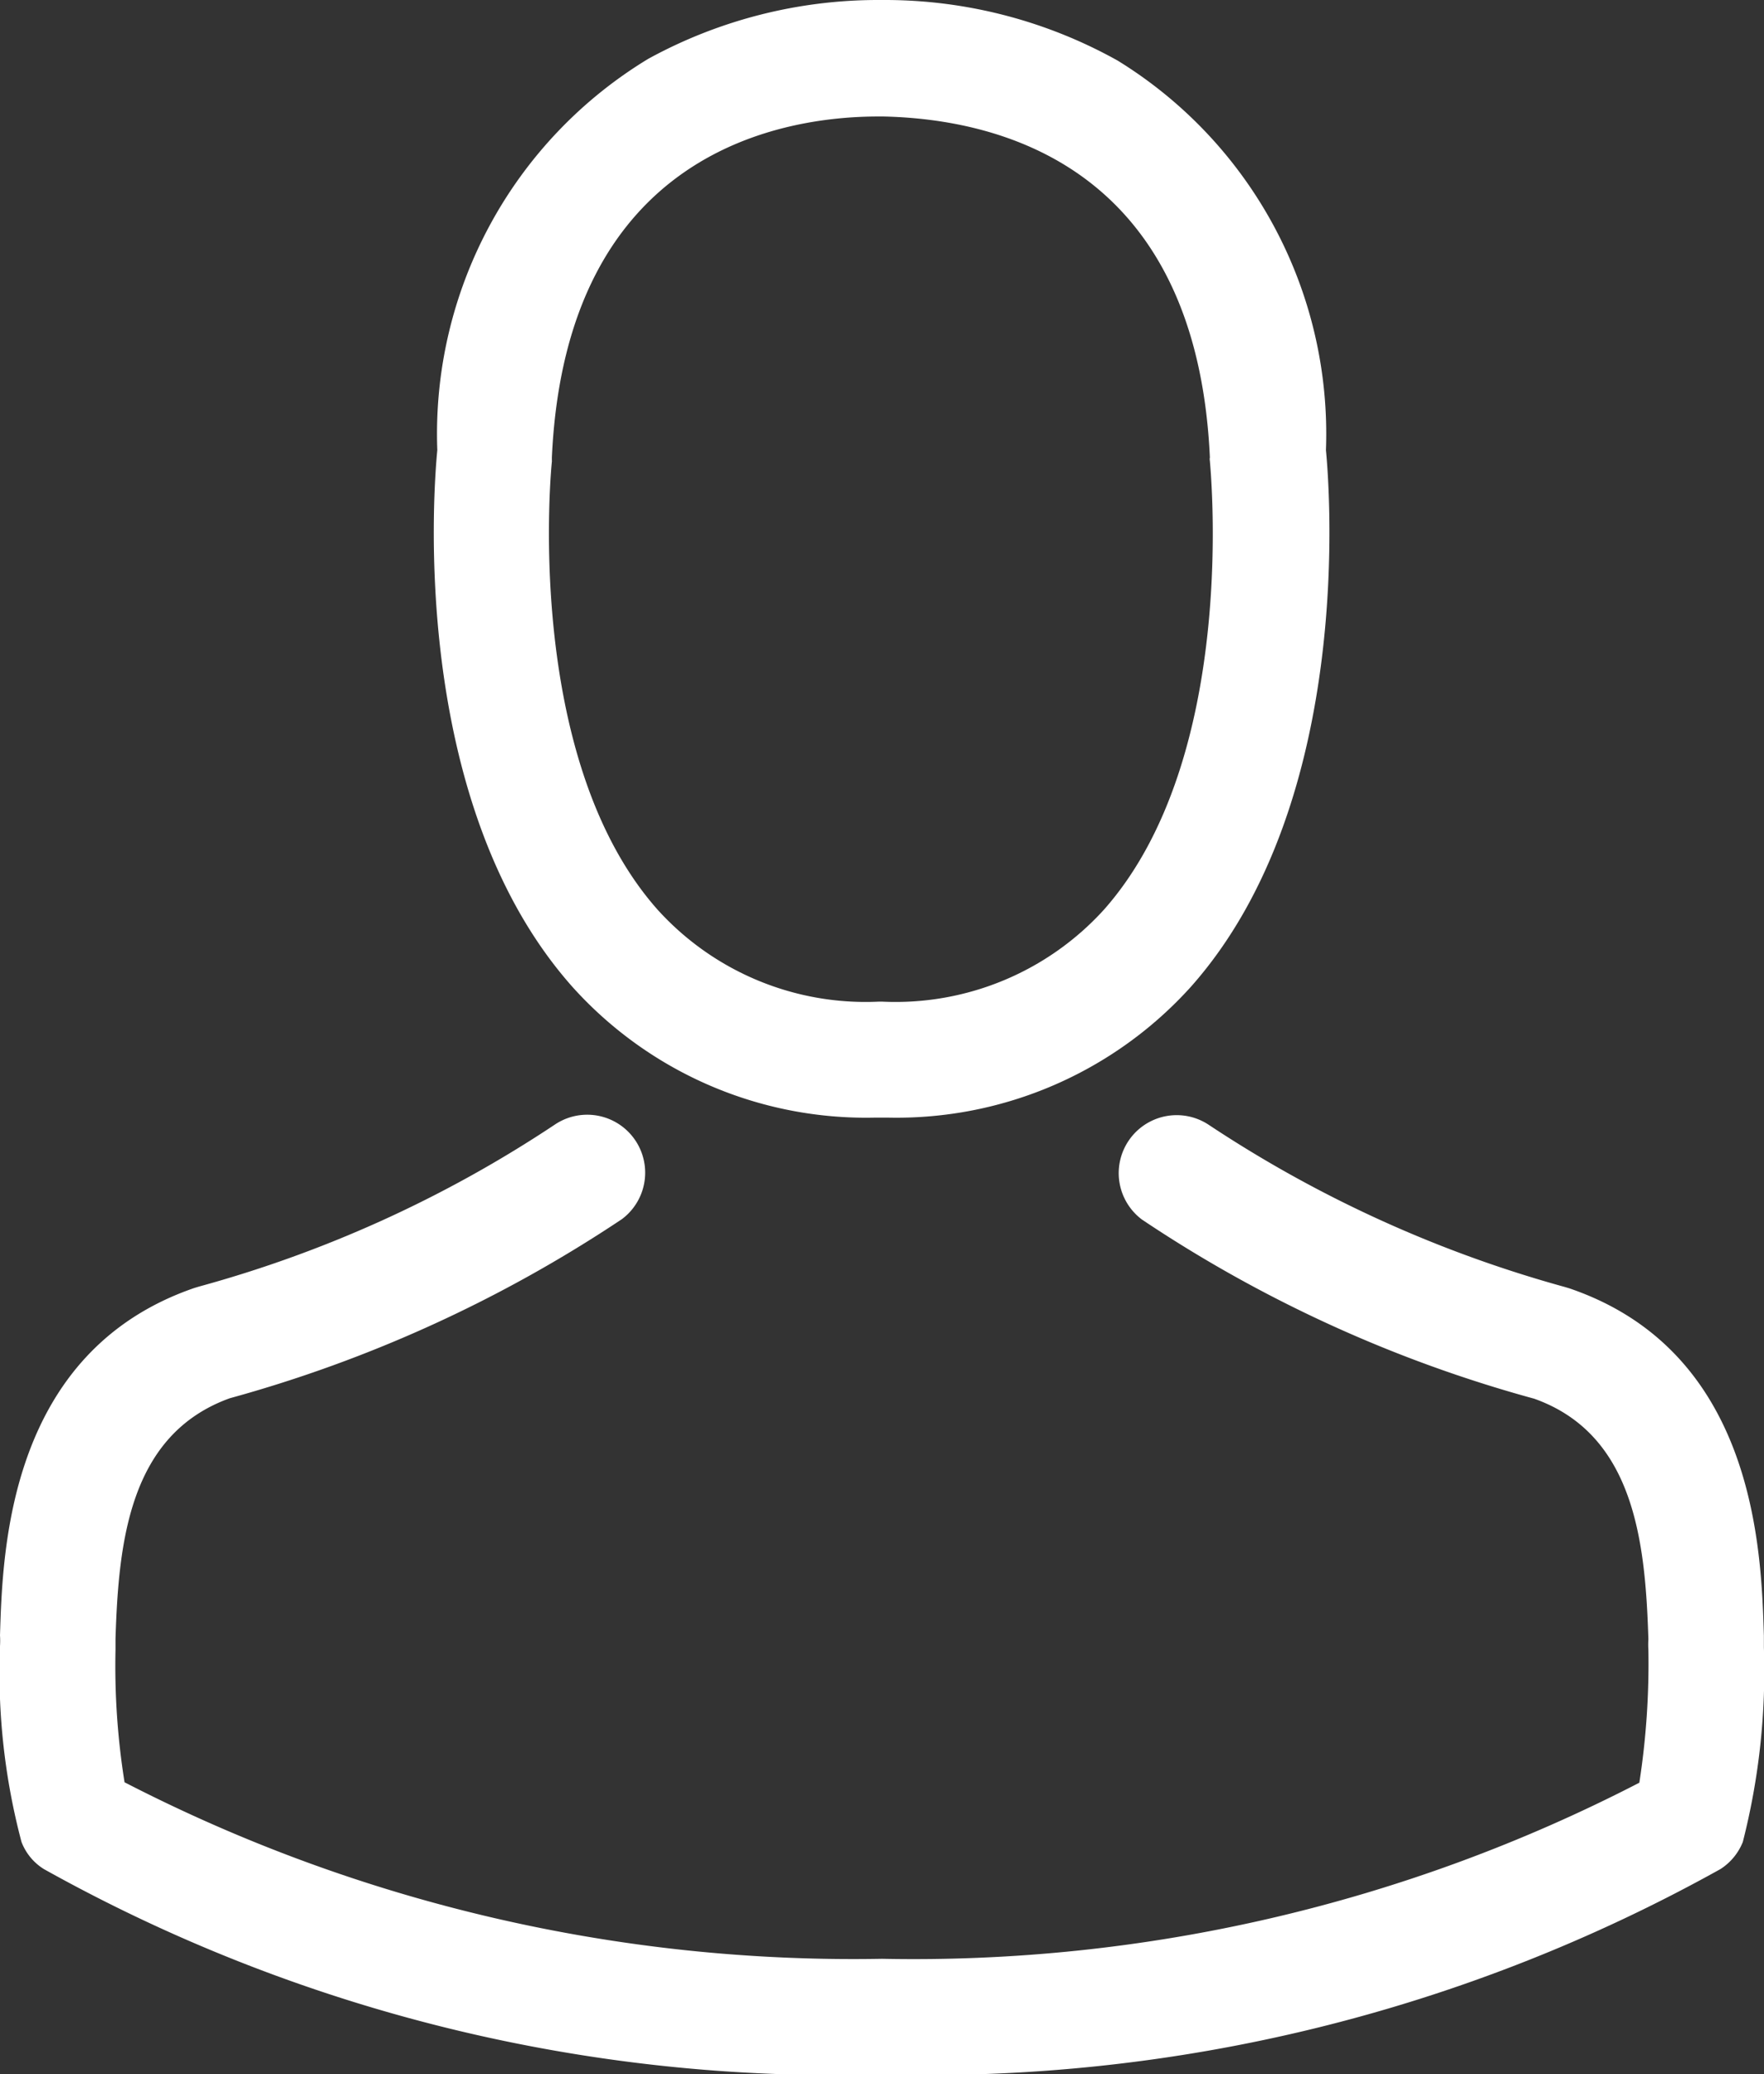<svg id="Icono_usuario" xmlns="http://www.w3.org/2000/svg" width="16.401" height="19.282" viewBox="0 0 16.401 19.282">
  <rect x="0" y="0" width="16.401" height="19.282" fill="#333333" stroke="none"/>
  <g id="Grupo_2" data-name="Grupo 2">
    <path id="Trazado_60" data-name="Trazado 60" d="M141.179,10.39h.128a3.684,3.684,0,0,0,2.815-1.218c1.537-1.733,1.282-4.7,1.254-4.987A4.074,4.074,0,0,0,143.439.563,4.439,4.439,0,0,0,141.291,0h-.068a4.446,4.446,0,0,0-2.148.547,4.076,4.076,0,0,0-1.961,3.638c-.028.283-.284,3.254,1.254,4.987A3.67,3.67,0,0,0,141.179,10.39Zm-3-6.105c0-.012,0-.024,0-.032.132-2.863,2.164-3.17,3.035-3.17h.048c1.078.024,2.911.463,3.035,3.17a.078.078,0,0,0,0,.032c0,.028.283,2.743-.986,4.173a2.617,2.617,0,0,1-2.056.854h-.04a2.609,2.609,0,0,1-2.052-.854C137.9,7.036,138.176,4.308,138.18,4.284Z" transform="translate(-133.048)" fill="#fff"/>
    <path id="Trazado_61" data-name="Trazado 61" d="M52.473,264.21V264.2c0-.032,0-.064,0-.1-.024-.791-.076-2.639-1.809-3.23l-.04-.012a11.523,11.523,0,0,1-3.314-1.509.539.539,0,0,0-.619.882,12.435,12.435,0,0,0,3.646,1.665c.93.331,1.034,1.326,1.062,2.236a.8.8,0,0,0,0,.1,7.247,7.247,0,0,1-.084,1.234,14.694,14.694,0,0,1-7.04,1.637,14.779,14.779,0,0,1-7.044-1.641,6.861,6.861,0,0,1-.084-1.234c0-.032,0-.064,0-.1.028-.91.132-1.9,1.062-2.236a12.551,12.551,0,0,0,3.646-1.665.539.539,0,0,0-.619-.882,11.4,11.4,0,0,1-3.314,1.509l-.04.012c-1.733.595-1.785,2.444-1.809,3.23a.8.8,0,0,1,0,.1v.012a6.123,6.123,0,0,0,.2,1.809.512.512,0,0,0,.208.252,15.1,15.1,0,0,0,7.794,1.909,15.149,15.149,0,0,0,7.794-1.909.534.534,0,0,0,.208-.252A6.424,6.424,0,0,0,52.473,264.21Z" transform="translate(-36.073 -248.893)" fill="#fff"/>
  </g>
</svg>
